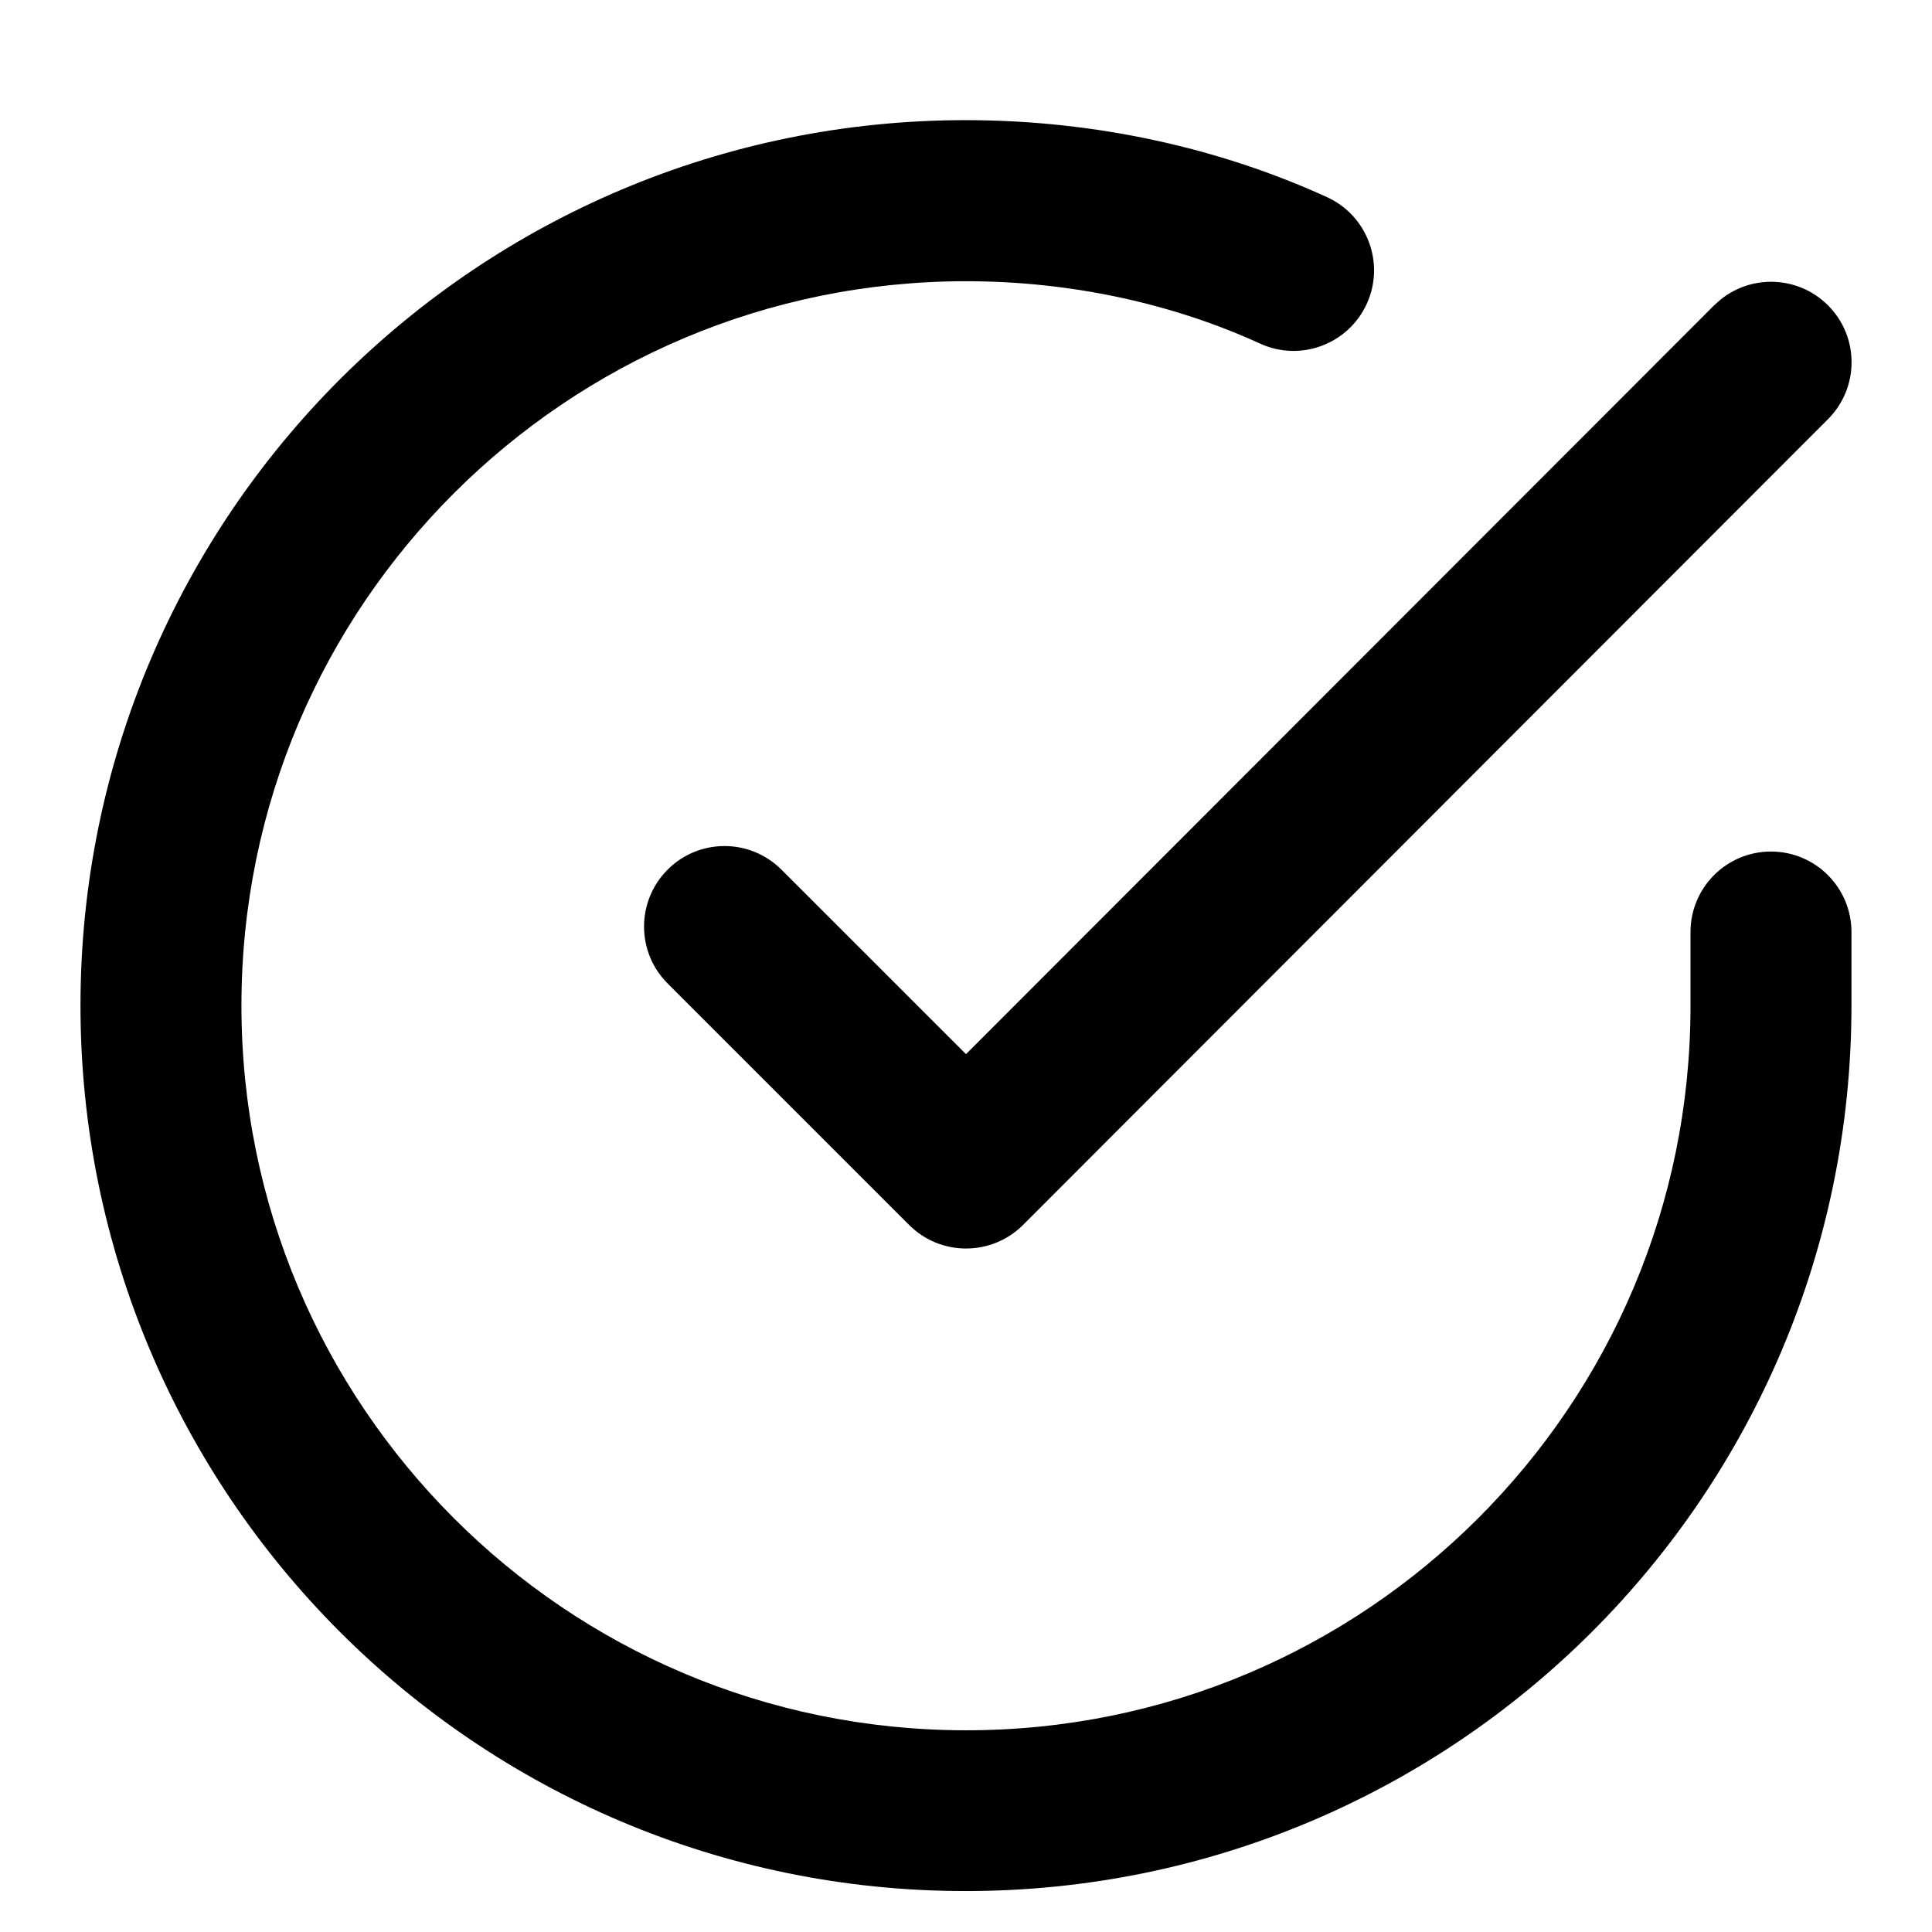 <!-- Generated by IcoMoon.io -->
<svg version="1.1" xmlns="http://www.w3.org/2000/svg" width="32" height="32" viewBox="0 0 32 32">
<title>line-check-circle</title>
<path d="M28 15.44v1.227c-0.001 3.313-1.345 6.311-3.52 8.483s-5.173 3.512-8.487 3.509-6.312-1.345-8.483-3.52-3.512-5.172-3.511-8.487 1.345-6.311 3.52-8.483 5.173-3.512 8.487-3.511c1.773 0.001 3.448 0.385 4.865 1.033 0.669 0.307 1.461 0.011 1.767-0.659s0.011-1.461-0.659-1.767c-1.769-0.808-3.821-1.273-5.972-1.275-4.049-0.003-7.719 1.639-10.373 4.289s-4.299 6.32-4.301 10.369 1.639 7.719 4.289 10.373 6.319 4.3 10.368 4.301 7.719-1.639 10.373-4.289 4.3-6.319 4.303-10.369v-1.227c0-0.736-0.597-1.333-1.333-1.333s-1.333 0.597-1.333 1.333zM28.391 5.057l-12.391 12.403-3.057-3.056c-0.521-0.521-1.365-0.521-1.885 0s-0.521 1.365 0 1.885l4 4c0.521 0.521 1.365 0.52 1.887 0l13.333-13.347c0.52-0.521 0.52-1.365-0.001-1.885s-1.365-0.52-1.885 0.001z"></path>
</svg>
